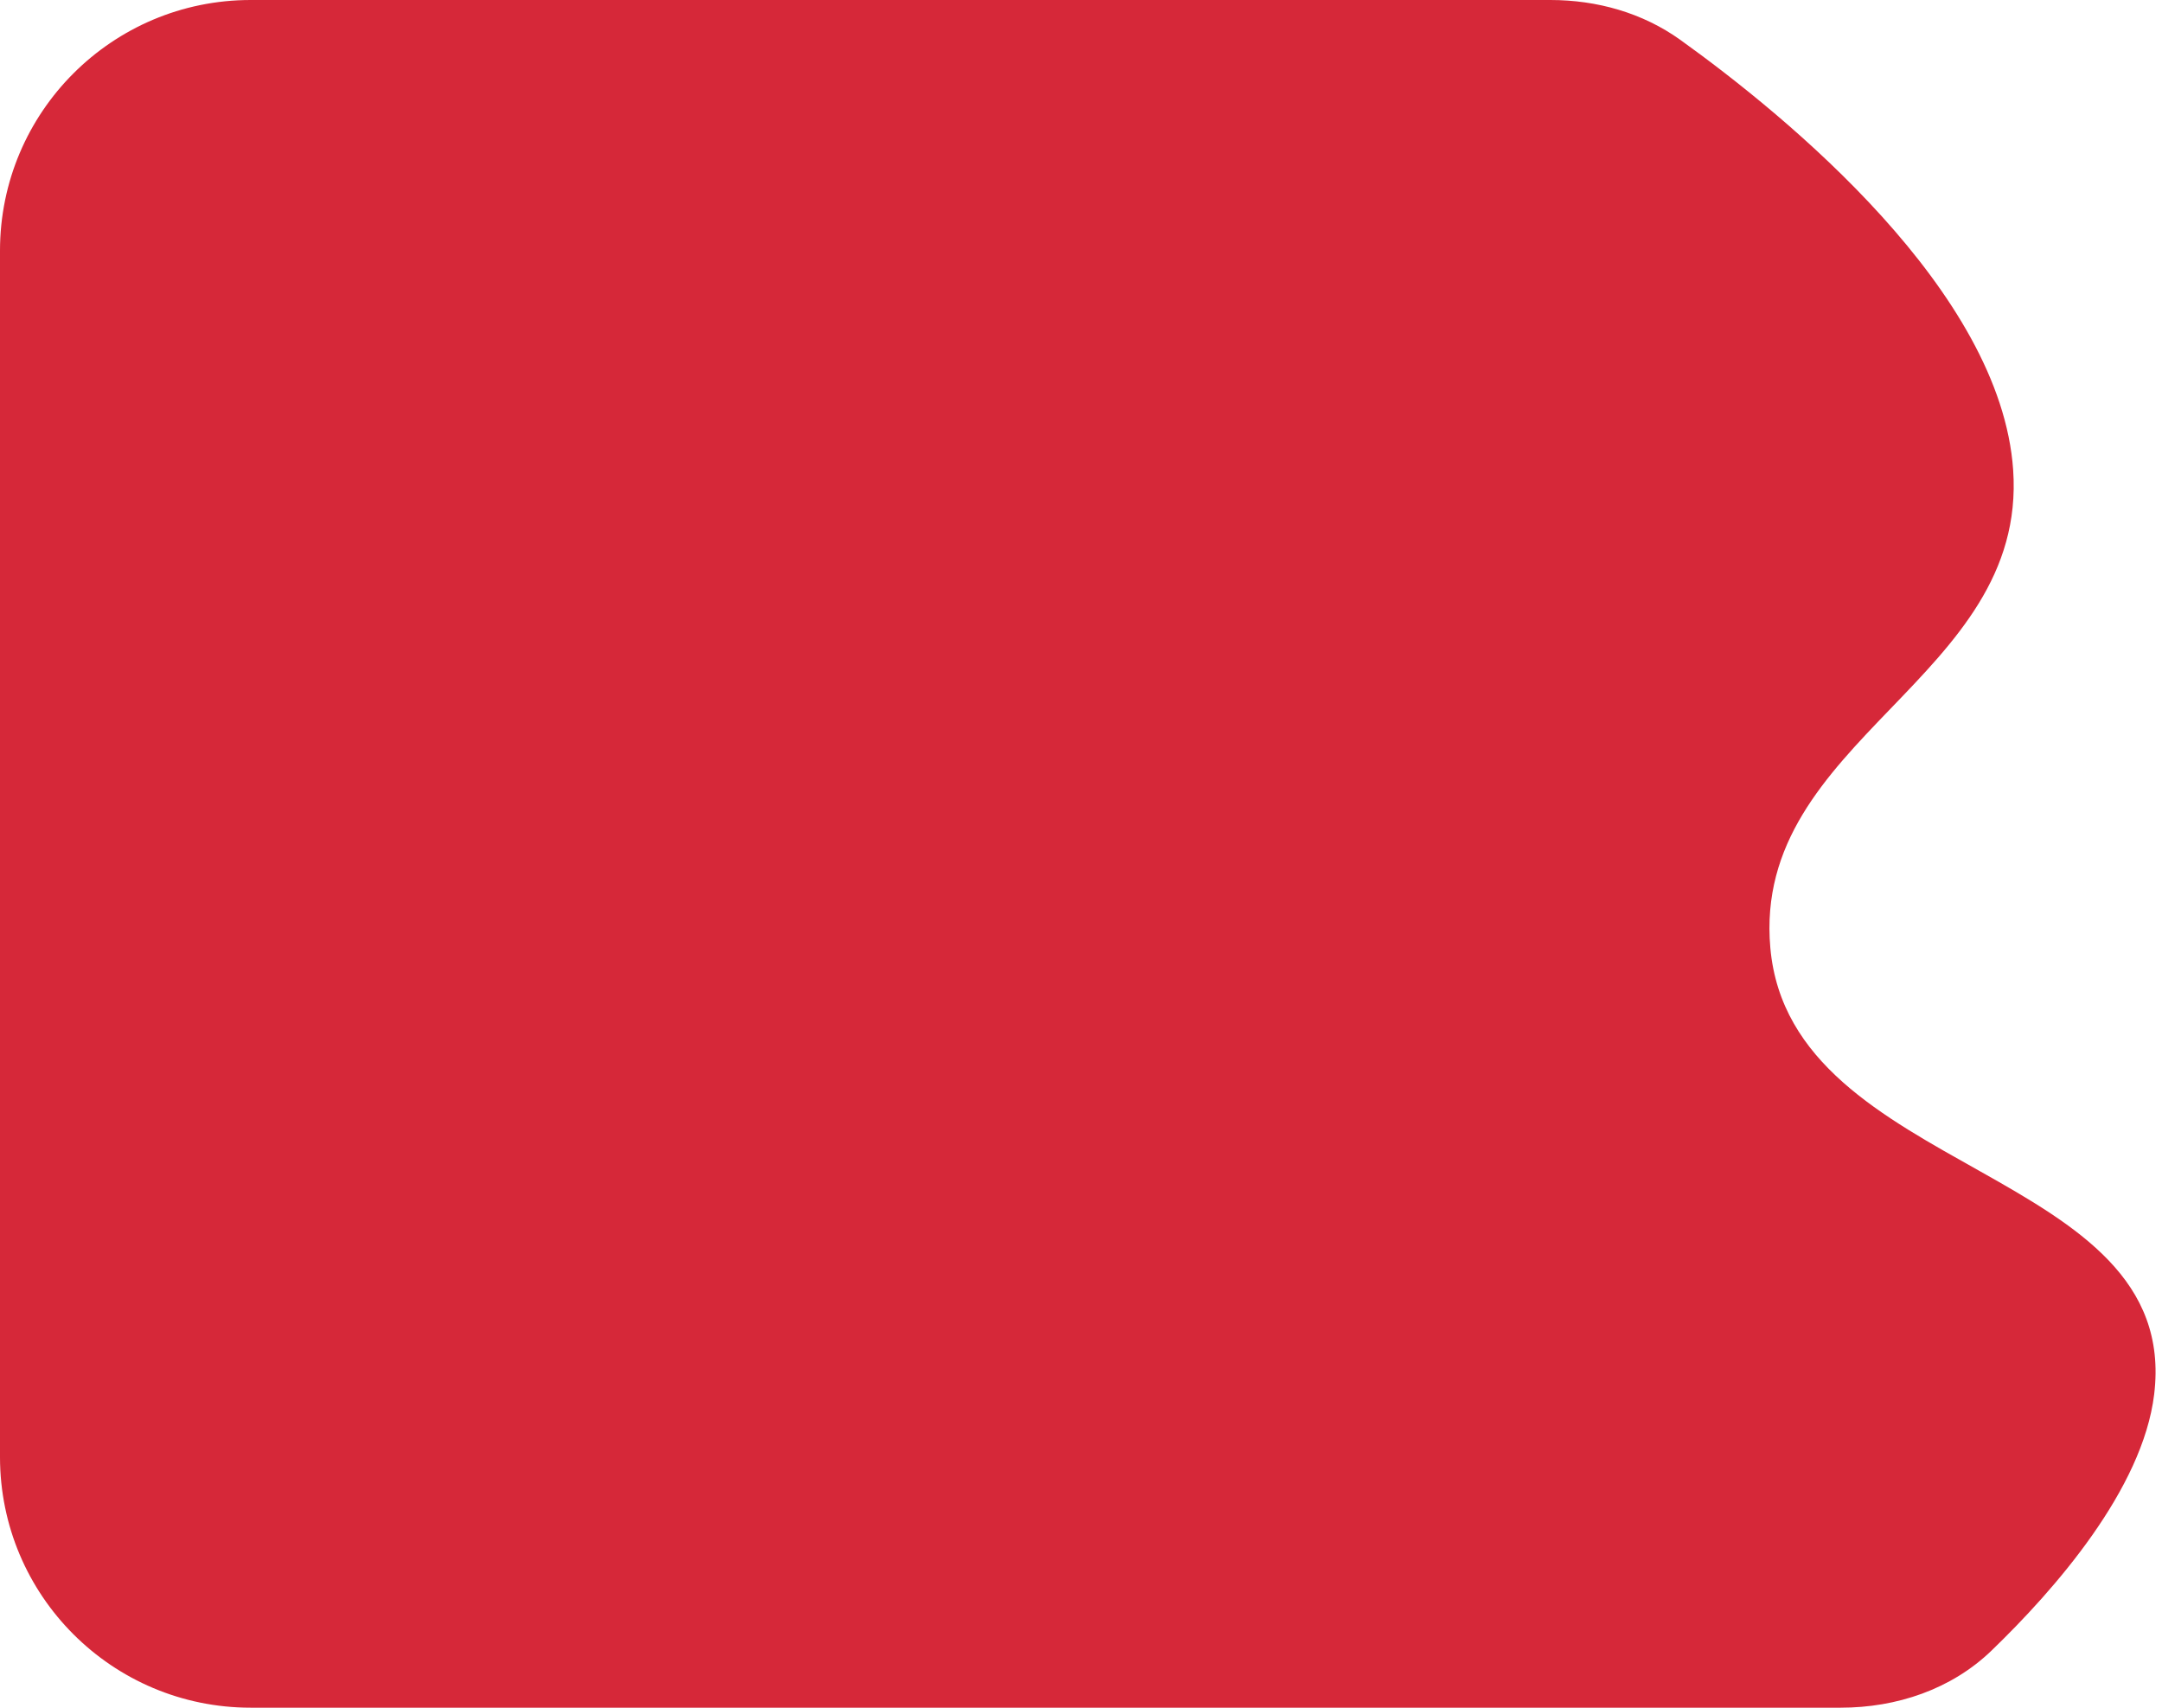 <svg xmlns="http://www.w3.org/2000/svg" width="138" height="109" viewBox="0 0 138 109" fill="none">
  <path d="M0 16C0 7.163 7.163 0 16 0H98.959C101.928 0 104.847 0.816 107.258 2.547C114.043 7.419 127.714 18.589 128.5 30C129.419 43.329 111.819 47.191 113 60.5C114.297 75.12 139.265 74.429 137.5 89C136.765 95.066 131.144 101.471 127.121 105.353C124.552 107.832 121.061 109 117.49 109H16C7.163 109 0 101.837 0 93V16Z" fill="#D62839"/>
</svg>